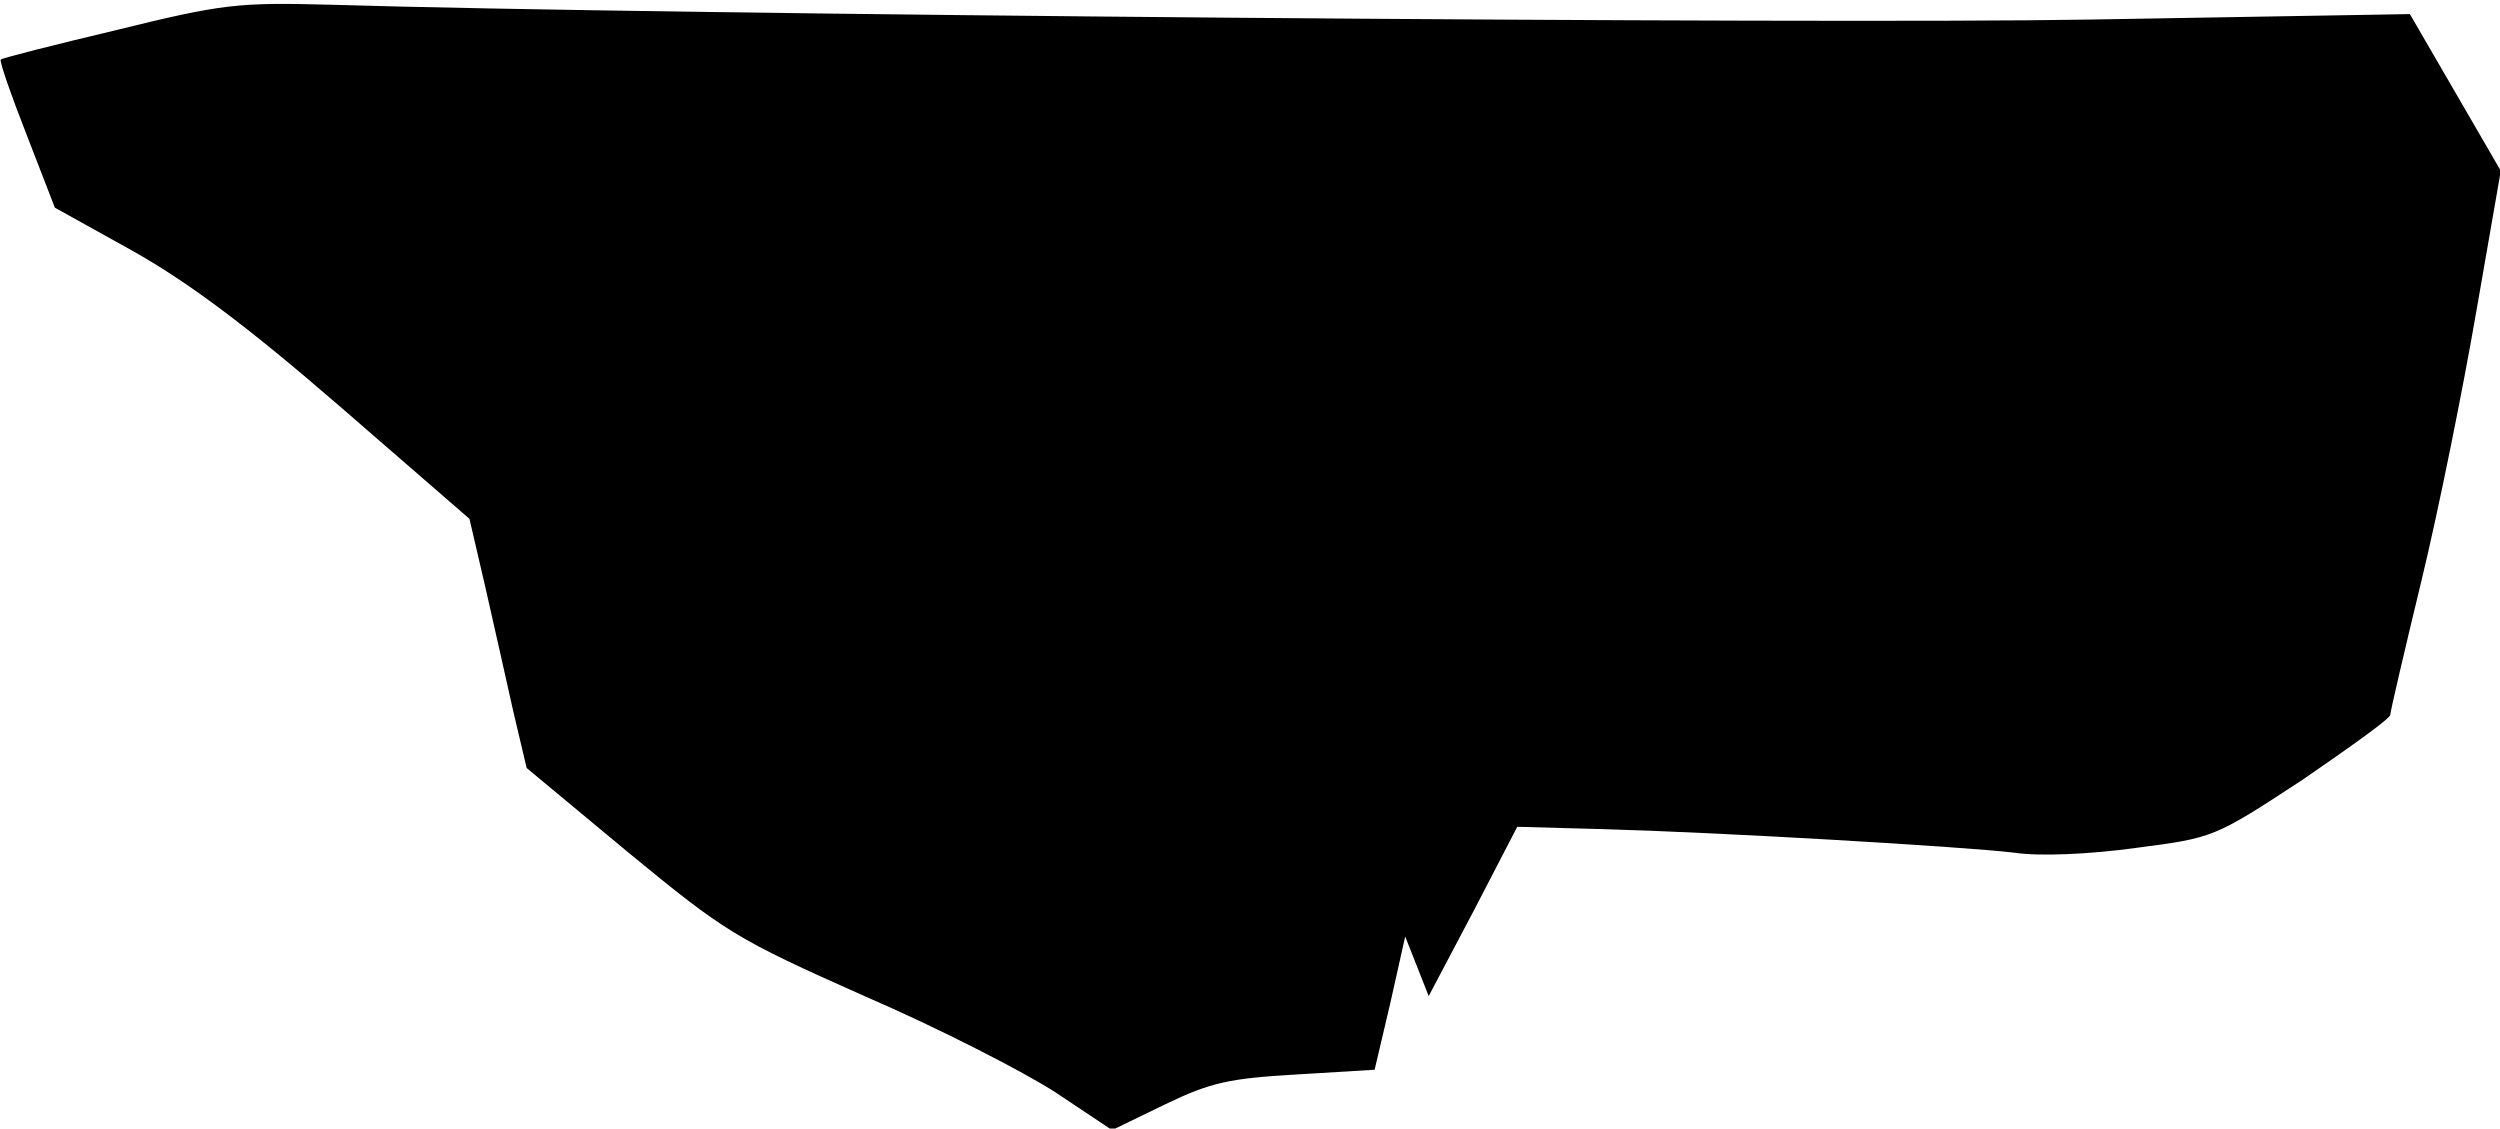 <?xml version="1.0" standalone="no"?>
<!DOCTYPE svg PUBLIC "-//W3C//DTD SVG 20010904//EN"
 "http://www.w3.org/TR/2001/REC-SVG-20010904/DTD/svg10.dtd">
<svg version="1.0" xmlns="http://www.w3.org/2000/svg"
 width="319pt" height="144pt" viewBox="0 0 319 144"
 preserveAspectRatio="xMidYMid meet">
<g transform="translate(0,144) scale(0.1,-0.1)"
fill="#000000" stroke="none">
<path fill="#000000" stroke="none" d="M150 1402 c-80 -19 -147 -36 -149 -38
-2 -2 13 -45 33 -96 l36 -93 99 -55 c71 -40 145 -95 264 -198 l166 -144 20
-86 c11 -48 27 -120 36 -160 l17 -72 130 -108 c124 -102 137 -110 301 -183 95
-41 204 -97 244 -123 l72 -48 68 33 c58 28 82 33 168 38 l99 6 20 85 19 85 15
-38 15 -38 57 108 56 108 110 -3 c146 -4 456 -22 524 -30 32 -5 97 -2 155 6
100 13 100 13 213 87 61 42 112 78 112 83 0 4 18 81 40 172 22 91 53 245 70
344 l31 178 -58 100 -58 100 -410 -7 c-344 -6 -1821 6 -2245 19 -116 3 -136 1
-270 -32z"/>
</g>
</svg>
